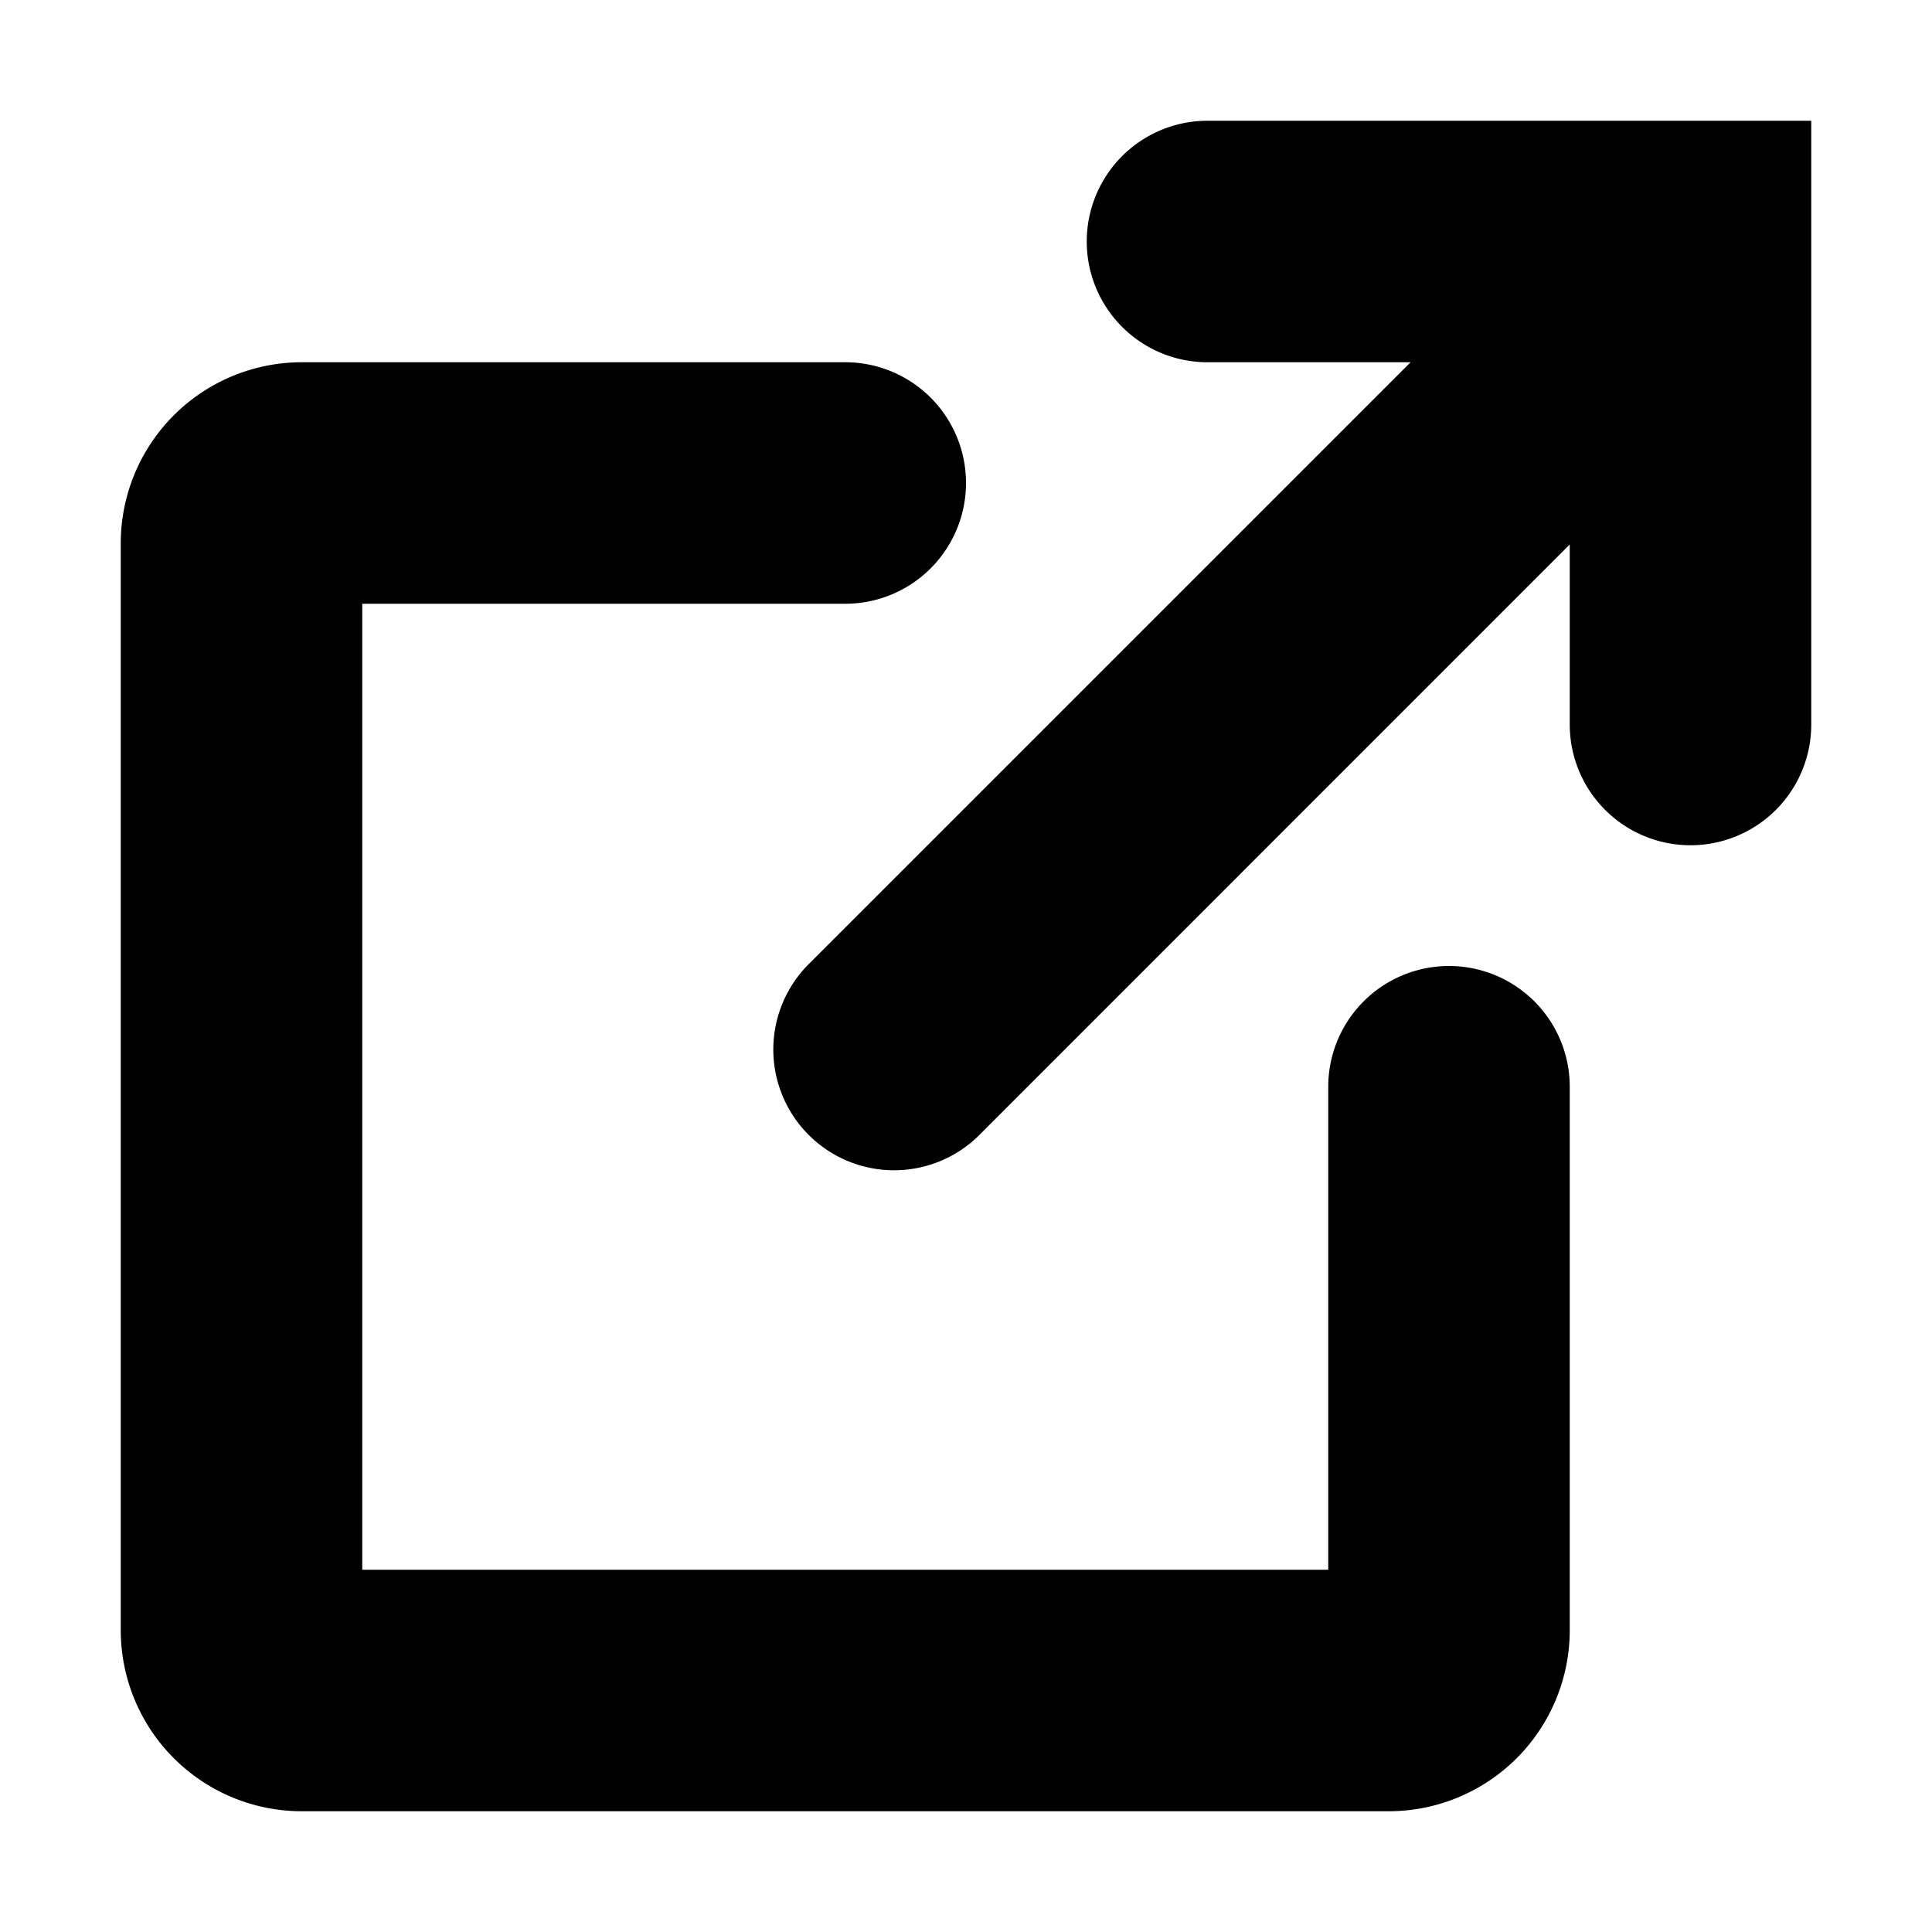 <svg xmlns="http://www.w3.org/2000/svg" viewBox="0 0 16 16">
  <path d="M10 1h5v5a1 1 0 1 1-2 0V4.509L8.099 9.411a1 1 0 0 1-1.414-1.414L11.682 3H10a1 1 0 1 1 0-2zm2 7a1 1 0 0 1 1 1v4.5a1.5 1.5 0 0 1-1.5 1.5h-9A1.5 1.5 0 0 1 1 13.5v-9A1.5 1.5 0 0 1 2.5 3H7a1 1 0 1 1 0 2H3v8h8V9a1 1 0 0 1 1-1z"/>
</svg>
